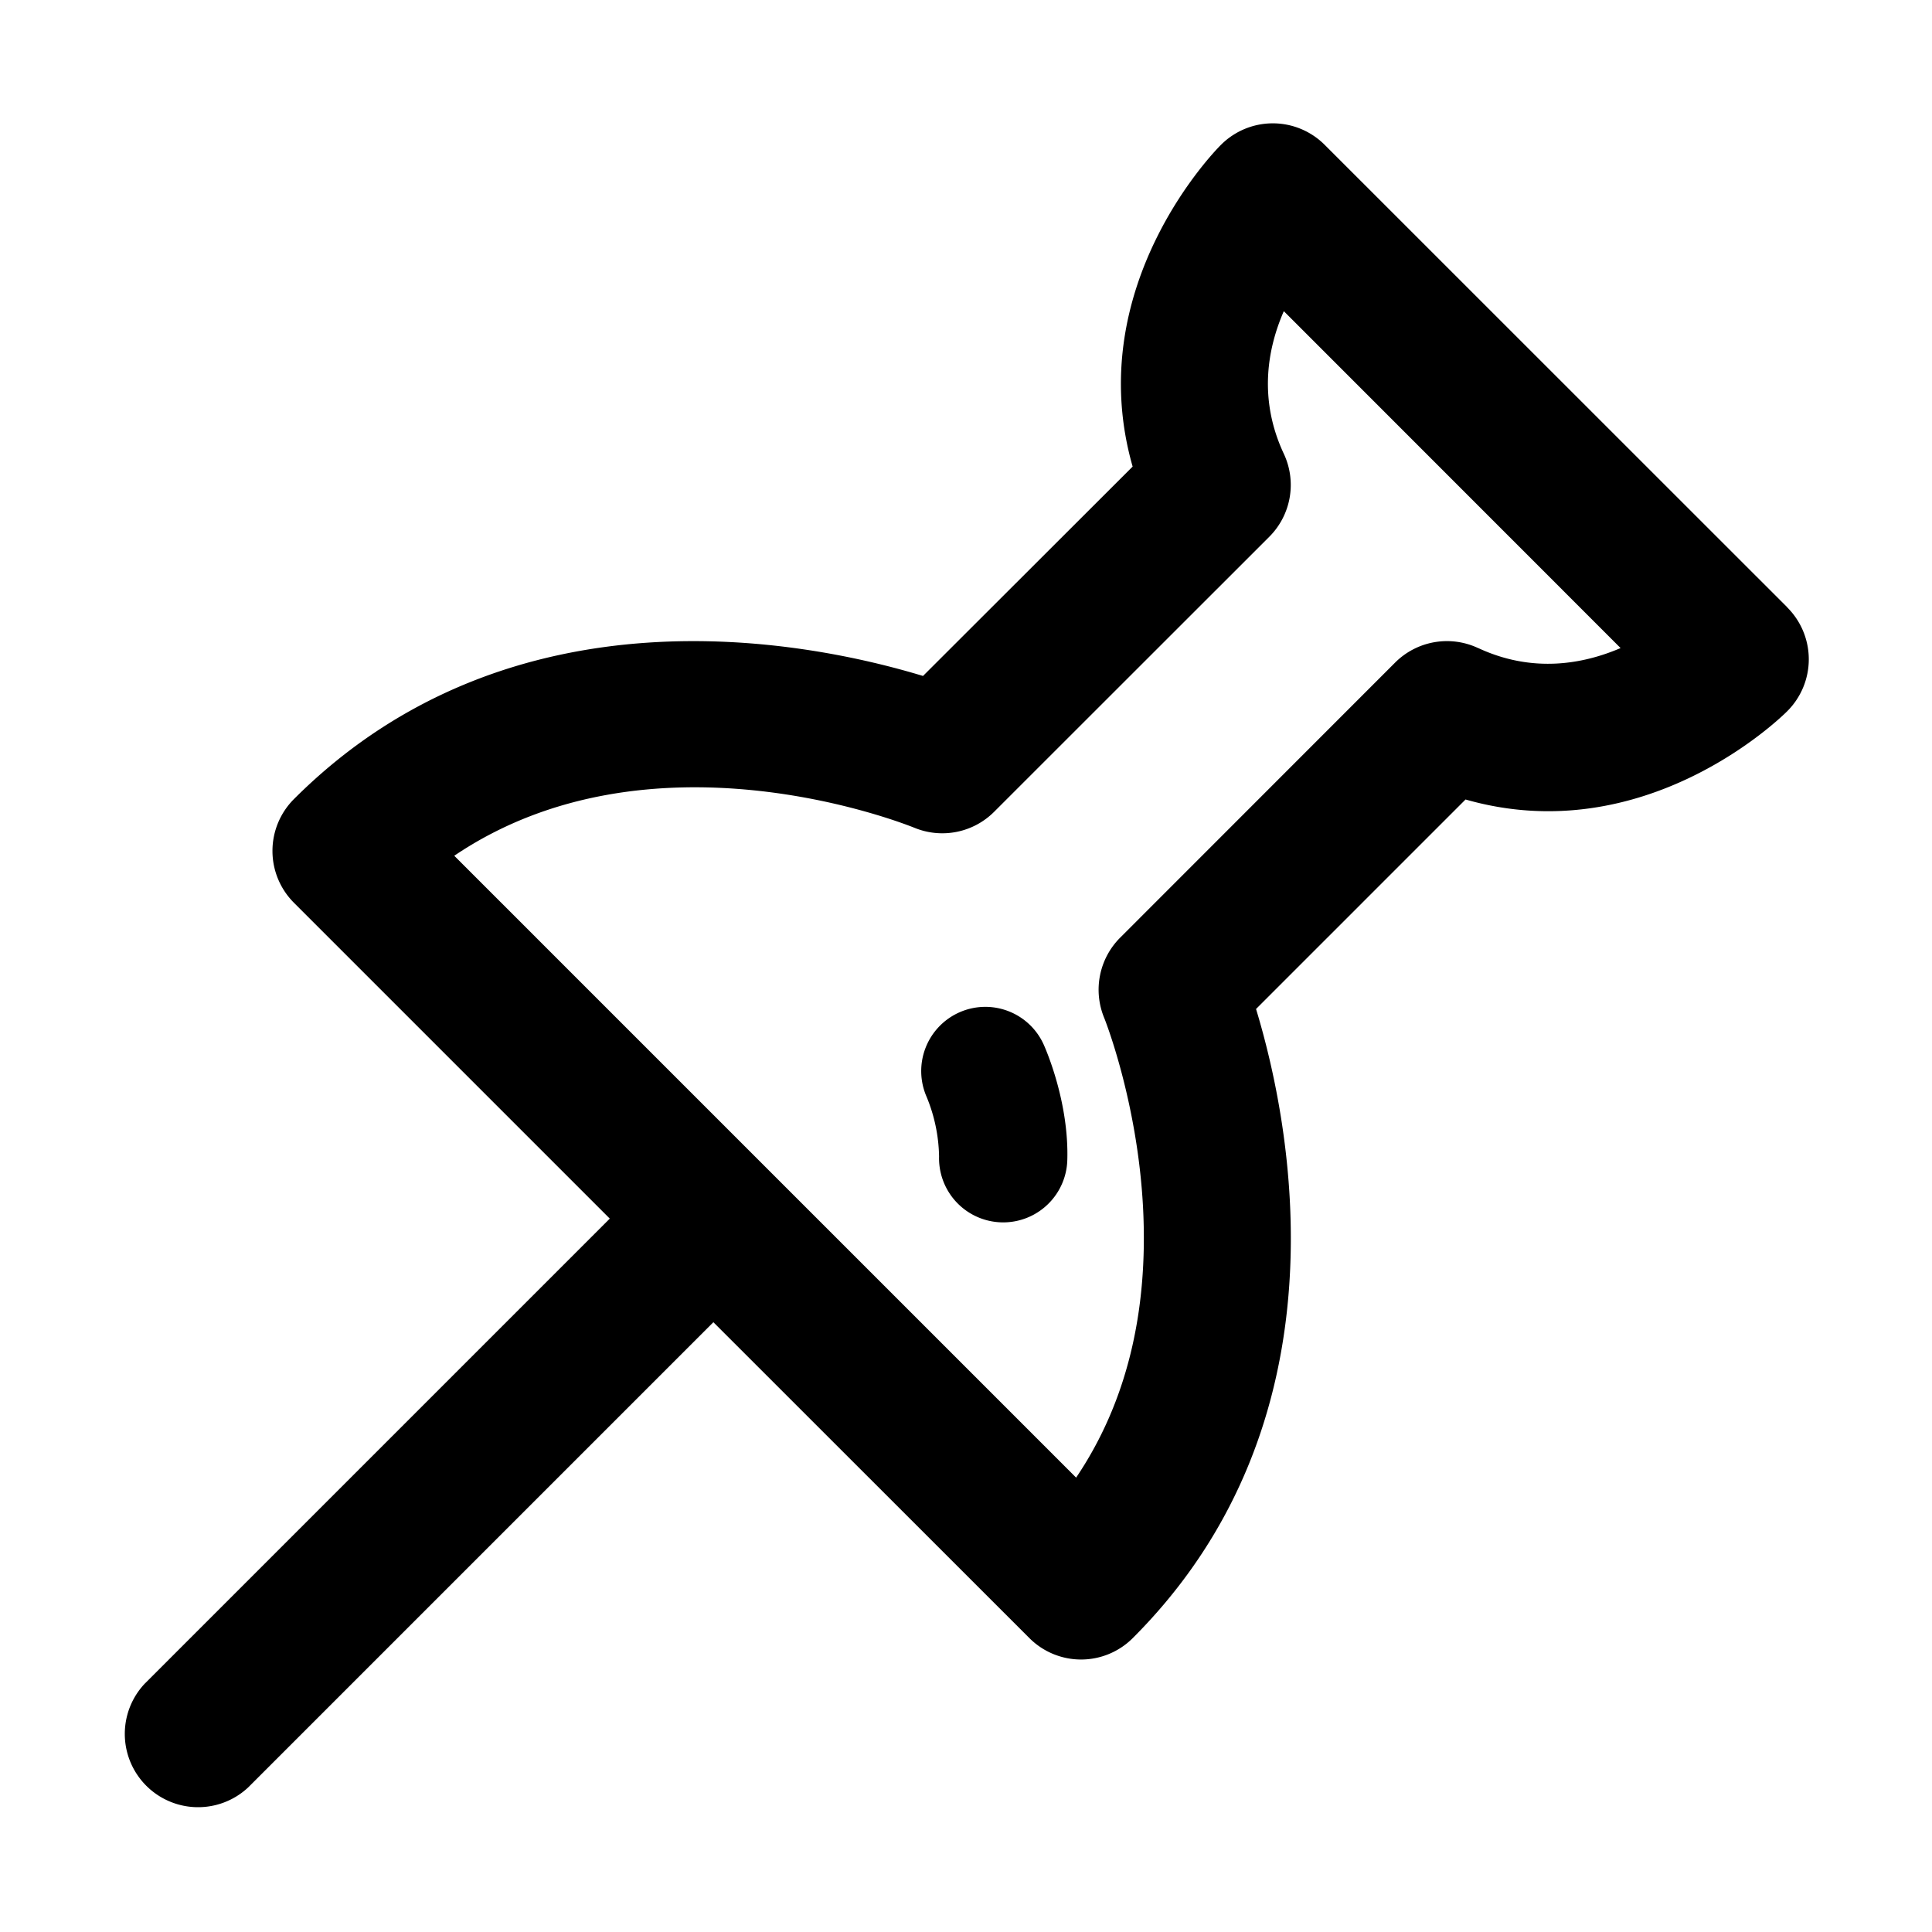 <svg t="1667900747288" viewBox="0 0 1024 1024" version="1.1" xmlns="http://www.w3.org/2000/svg" p-id="2872" width="200"
	height="200">
	<path
		d="M947.328 321.92L702.08 76.736a38.848 38.848 0 0 0-54.912 0c-3.328 3.264-74.048 75.52-46.848 170.56L489.216 358.272c-60.8-18.432-217.792-50.368-333.44 65.28a38.848 38.848 0 0 0 0 54.912l167.424 167.424-246.528 246.528a38.848 38.848 0 0 0 54.912 54.912l246.528-246.528 167.424 167.36a38.72 38.72 0 0 0 54.912 0c115.584-115.584 83.712-272.64 65.28-333.376l111.04-111.04c95.04 27.2 167.296-43.52 170.56-46.848a38.848 38.848 0 0 0 0-54.912z m-163.904 21.568a38.848 38.848 0 0 0-43.968 7.68L593.664 497.024a39.04 39.04 0 0 0-8.512 42.24c0.192 0.384 17.664 44.032 20.672 100.48 2.944 56.064-8.96 104.128-35.456 143.424L405.632 618.432 240.768 453.568c104-70.272 237.76-17.28 243.84-14.848a38.848 38.848 0 0 0 42.304-8.448l145.856-145.792a38.848 38.848 0 0 0 7.68-43.968c-13.568-28.992-8.64-55.808 0-75.584l178.496 178.56c-19.84 8.512-46.656 13.44-75.584-0.064zM553.216 553.728c1.344 3.008 13.376 30.72 12.48 61.12a33.984 33.984 0 1 1-67.968-1.92 86.464 86.464 0 0 0-6.592-31.552 34.048 34.048 0 0 1 17.344-44.8 33.92 33.92 0 0 1 44.736 17.152z"
		p-id="2873"></path>
</svg>